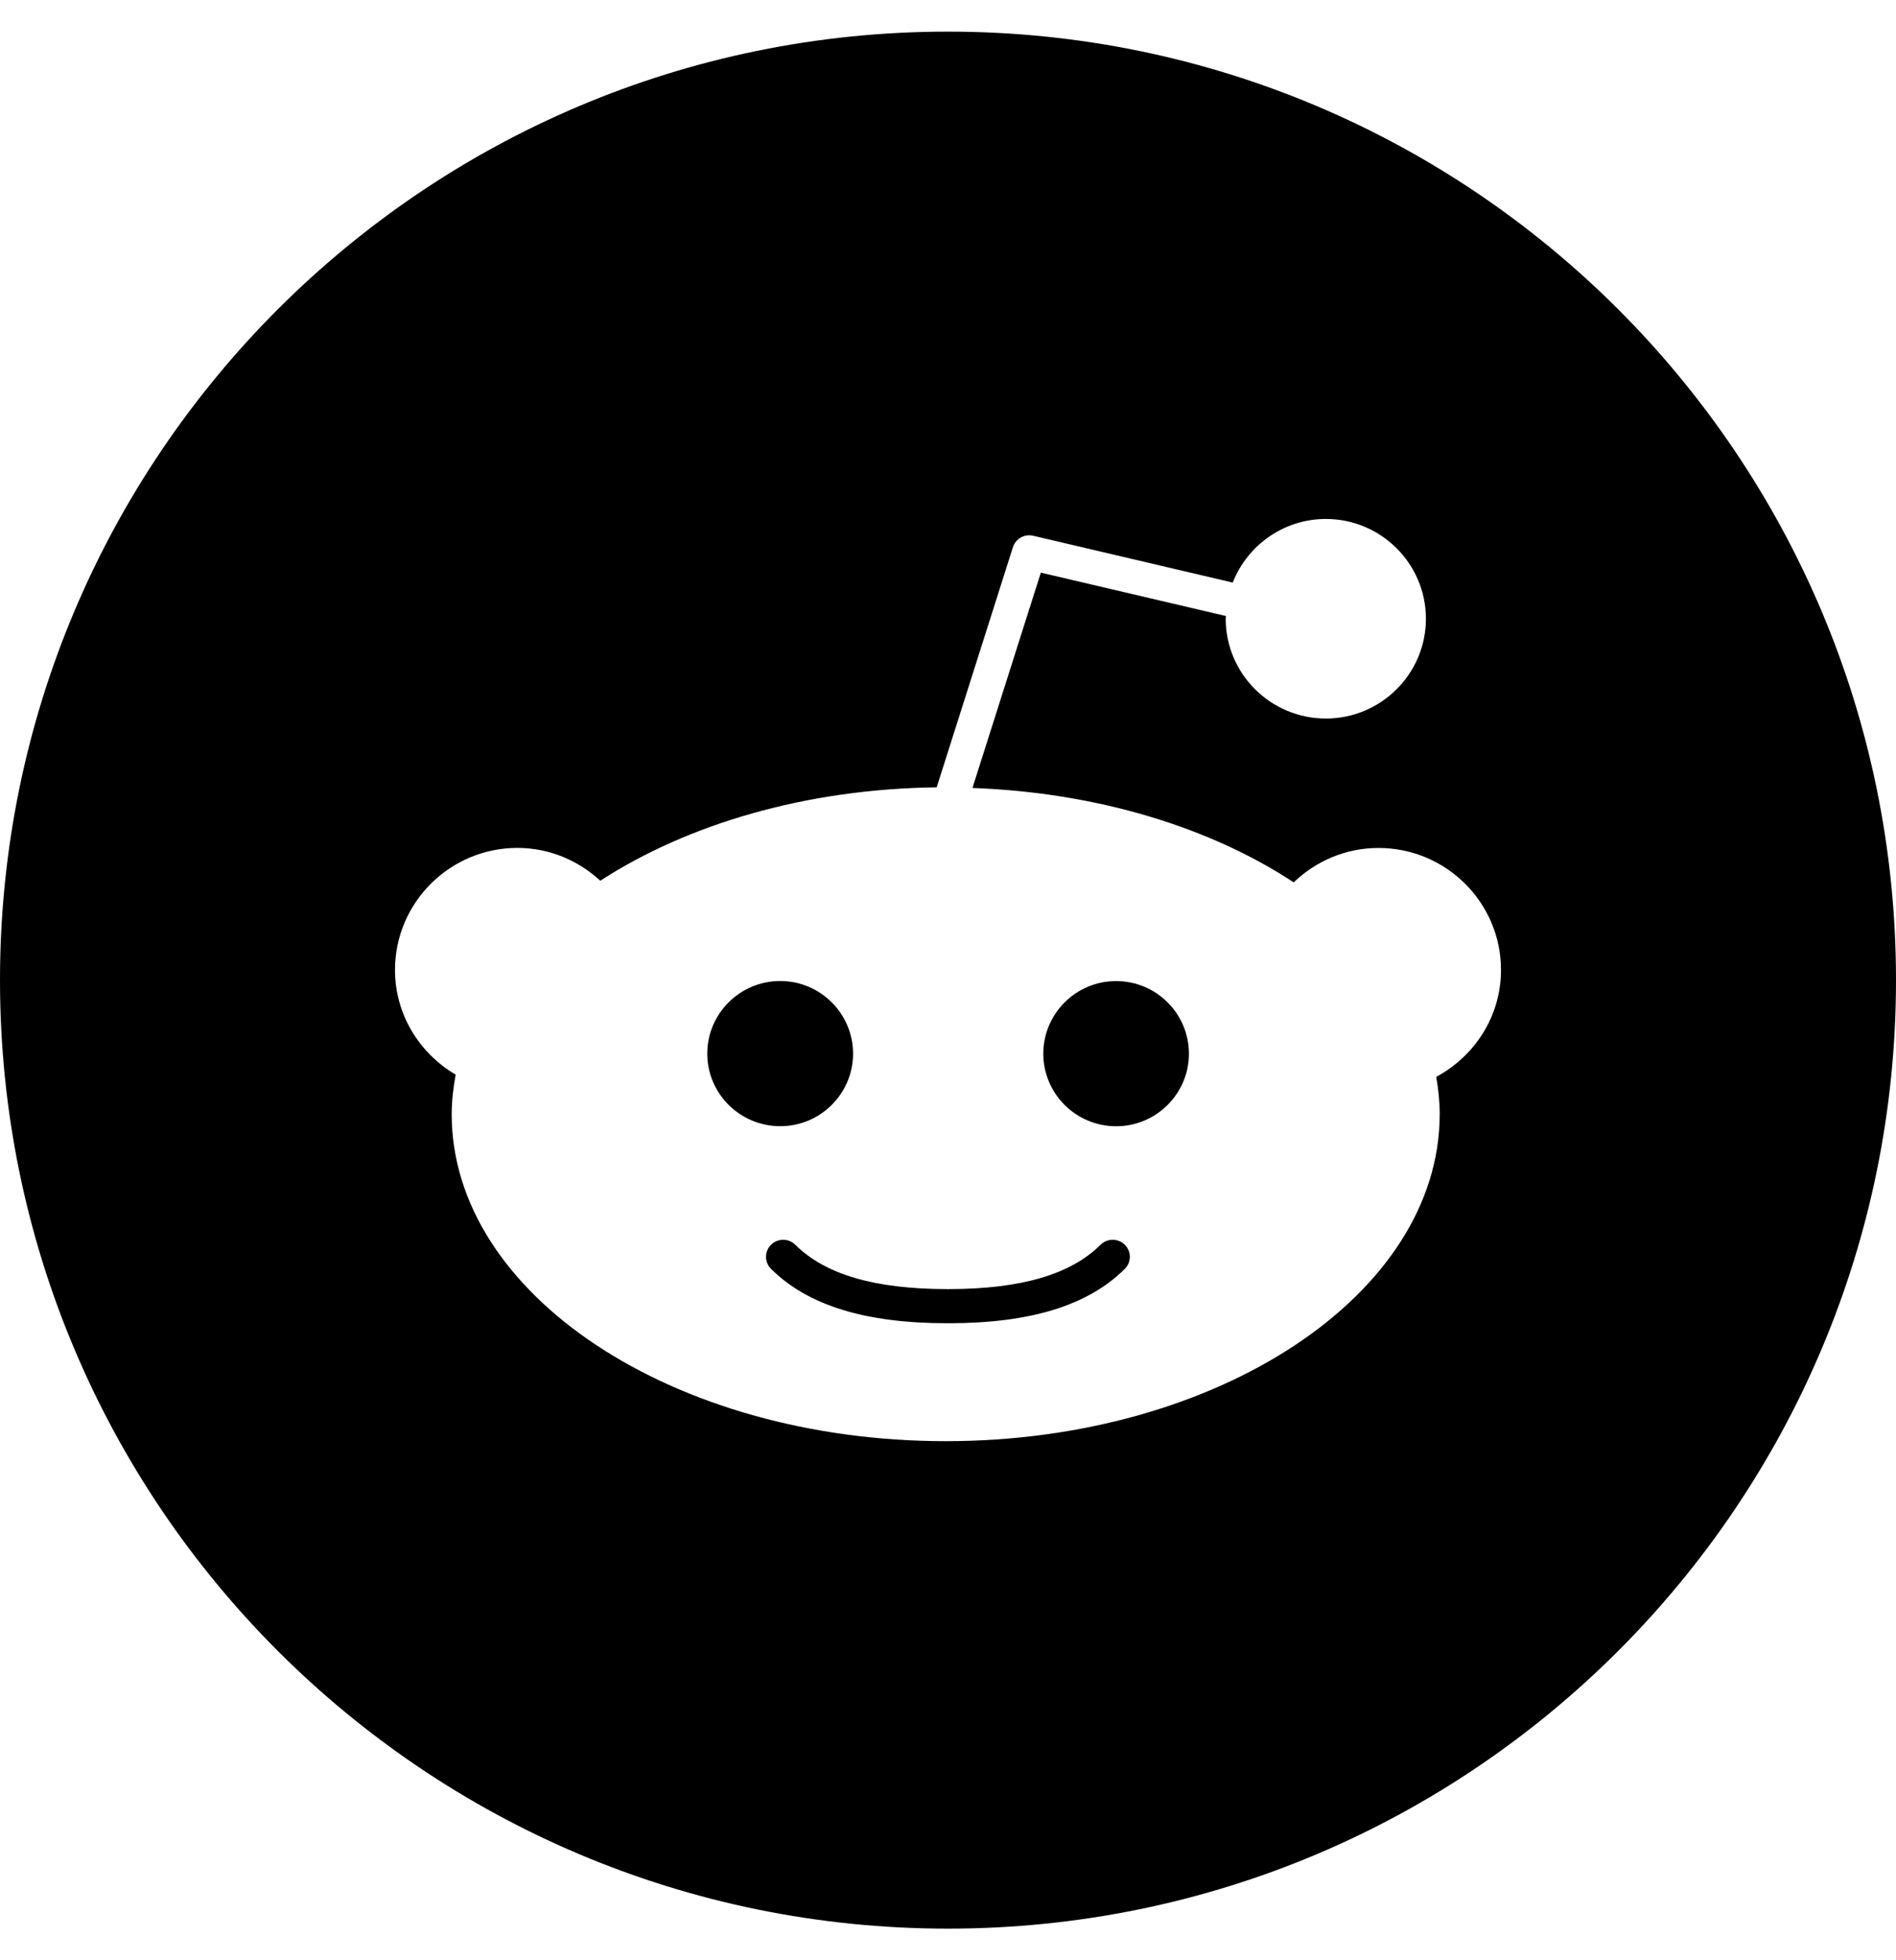 <svg width="30" height="31" viewBox="0 0 30 31" fill="none" xmlns="http://www.w3.org/2000/svg">
<g clip-path="url(#clip0)">
<path d="M17.797 19.685C17.904 19.79 17.904 19.961 17.797 20.067C17.216 20.645 16.305 20.926 15.009 20.926L14.999 20.924L14.989 20.926C13.694 20.926 12.781 20.645 12.2 20.066C12.094 19.961 12.094 19.79 12.2 19.685C12.305 19.58 12.477 19.58 12.584 19.685C13.057 20.156 13.844 20.386 14.989 20.386L14.999 20.389L15.009 20.386C16.152 20.386 16.939 20.156 17.414 19.685C17.52 19.58 17.692 19.58 17.797 19.685ZM13.498 16.663C13.498 16.029 12.98 15.514 12.345 15.514C11.709 15.514 11.191 16.029 11.191 16.663C11.191 17.295 11.709 17.81 12.345 17.81C12.98 17.811 13.498 17.296 13.498 16.663ZM30 15.5C30 23.784 23.284 30.5 15 30.5C6.716 30.5 0 23.784 0 15.5C0 7.216 6.716 0.5 15 0.5C23.284 0.5 30 7.216 30 15.5ZM23.75 15.339C23.75 14.275 22.881 13.41 21.812 13.41C21.291 13.41 20.819 13.619 20.47 13.954C19.15 13.085 17.364 12.533 15.387 12.461L16.469 9.056L19.398 9.742L19.394 9.785C19.394 10.655 20.105 11.363 20.979 11.363C21.852 11.363 22.562 10.655 22.562 9.785C22.562 8.915 21.852 8.207 20.979 8.207C20.308 8.207 19.736 8.626 19.505 9.213L16.349 8.473C16.211 8.439 16.07 8.519 16.027 8.654L14.821 12.451C12.751 12.476 10.877 13.034 9.499 13.928C9.152 13.609 8.694 13.409 8.186 13.409C7.119 13.41 6.25 14.275 6.25 15.339C6.25 16.046 6.639 16.659 7.21 16.995C7.173 17.2 7.147 17.409 7.147 17.62C7.147 20.471 10.654 22.791 14.964 22.791C19.274 22.791 22.78 20.471 22.78 17.62C22.78 17.42 22.759 17.224 22.725 17.03C23.332 16.704 23.75 16.073 23.75 15.339ZM17.66 15.515C17.024 15.515 16.508 16.03 16.508 16.664C16.508 17.296 17.025 17.811 17.66 17.811C18.295 17.811 18.812 17.296 18.812 16.664C18.812 16.03 18.296 15.515 17.66 15.515Z" fill="currentColor"/>
</g>
<defs>
<clipPath id="clip0">
<rect width="30" height="30" fill="white" transform="translate(0 0.5)"/>
</clipPath>
</defs>
</svg>
